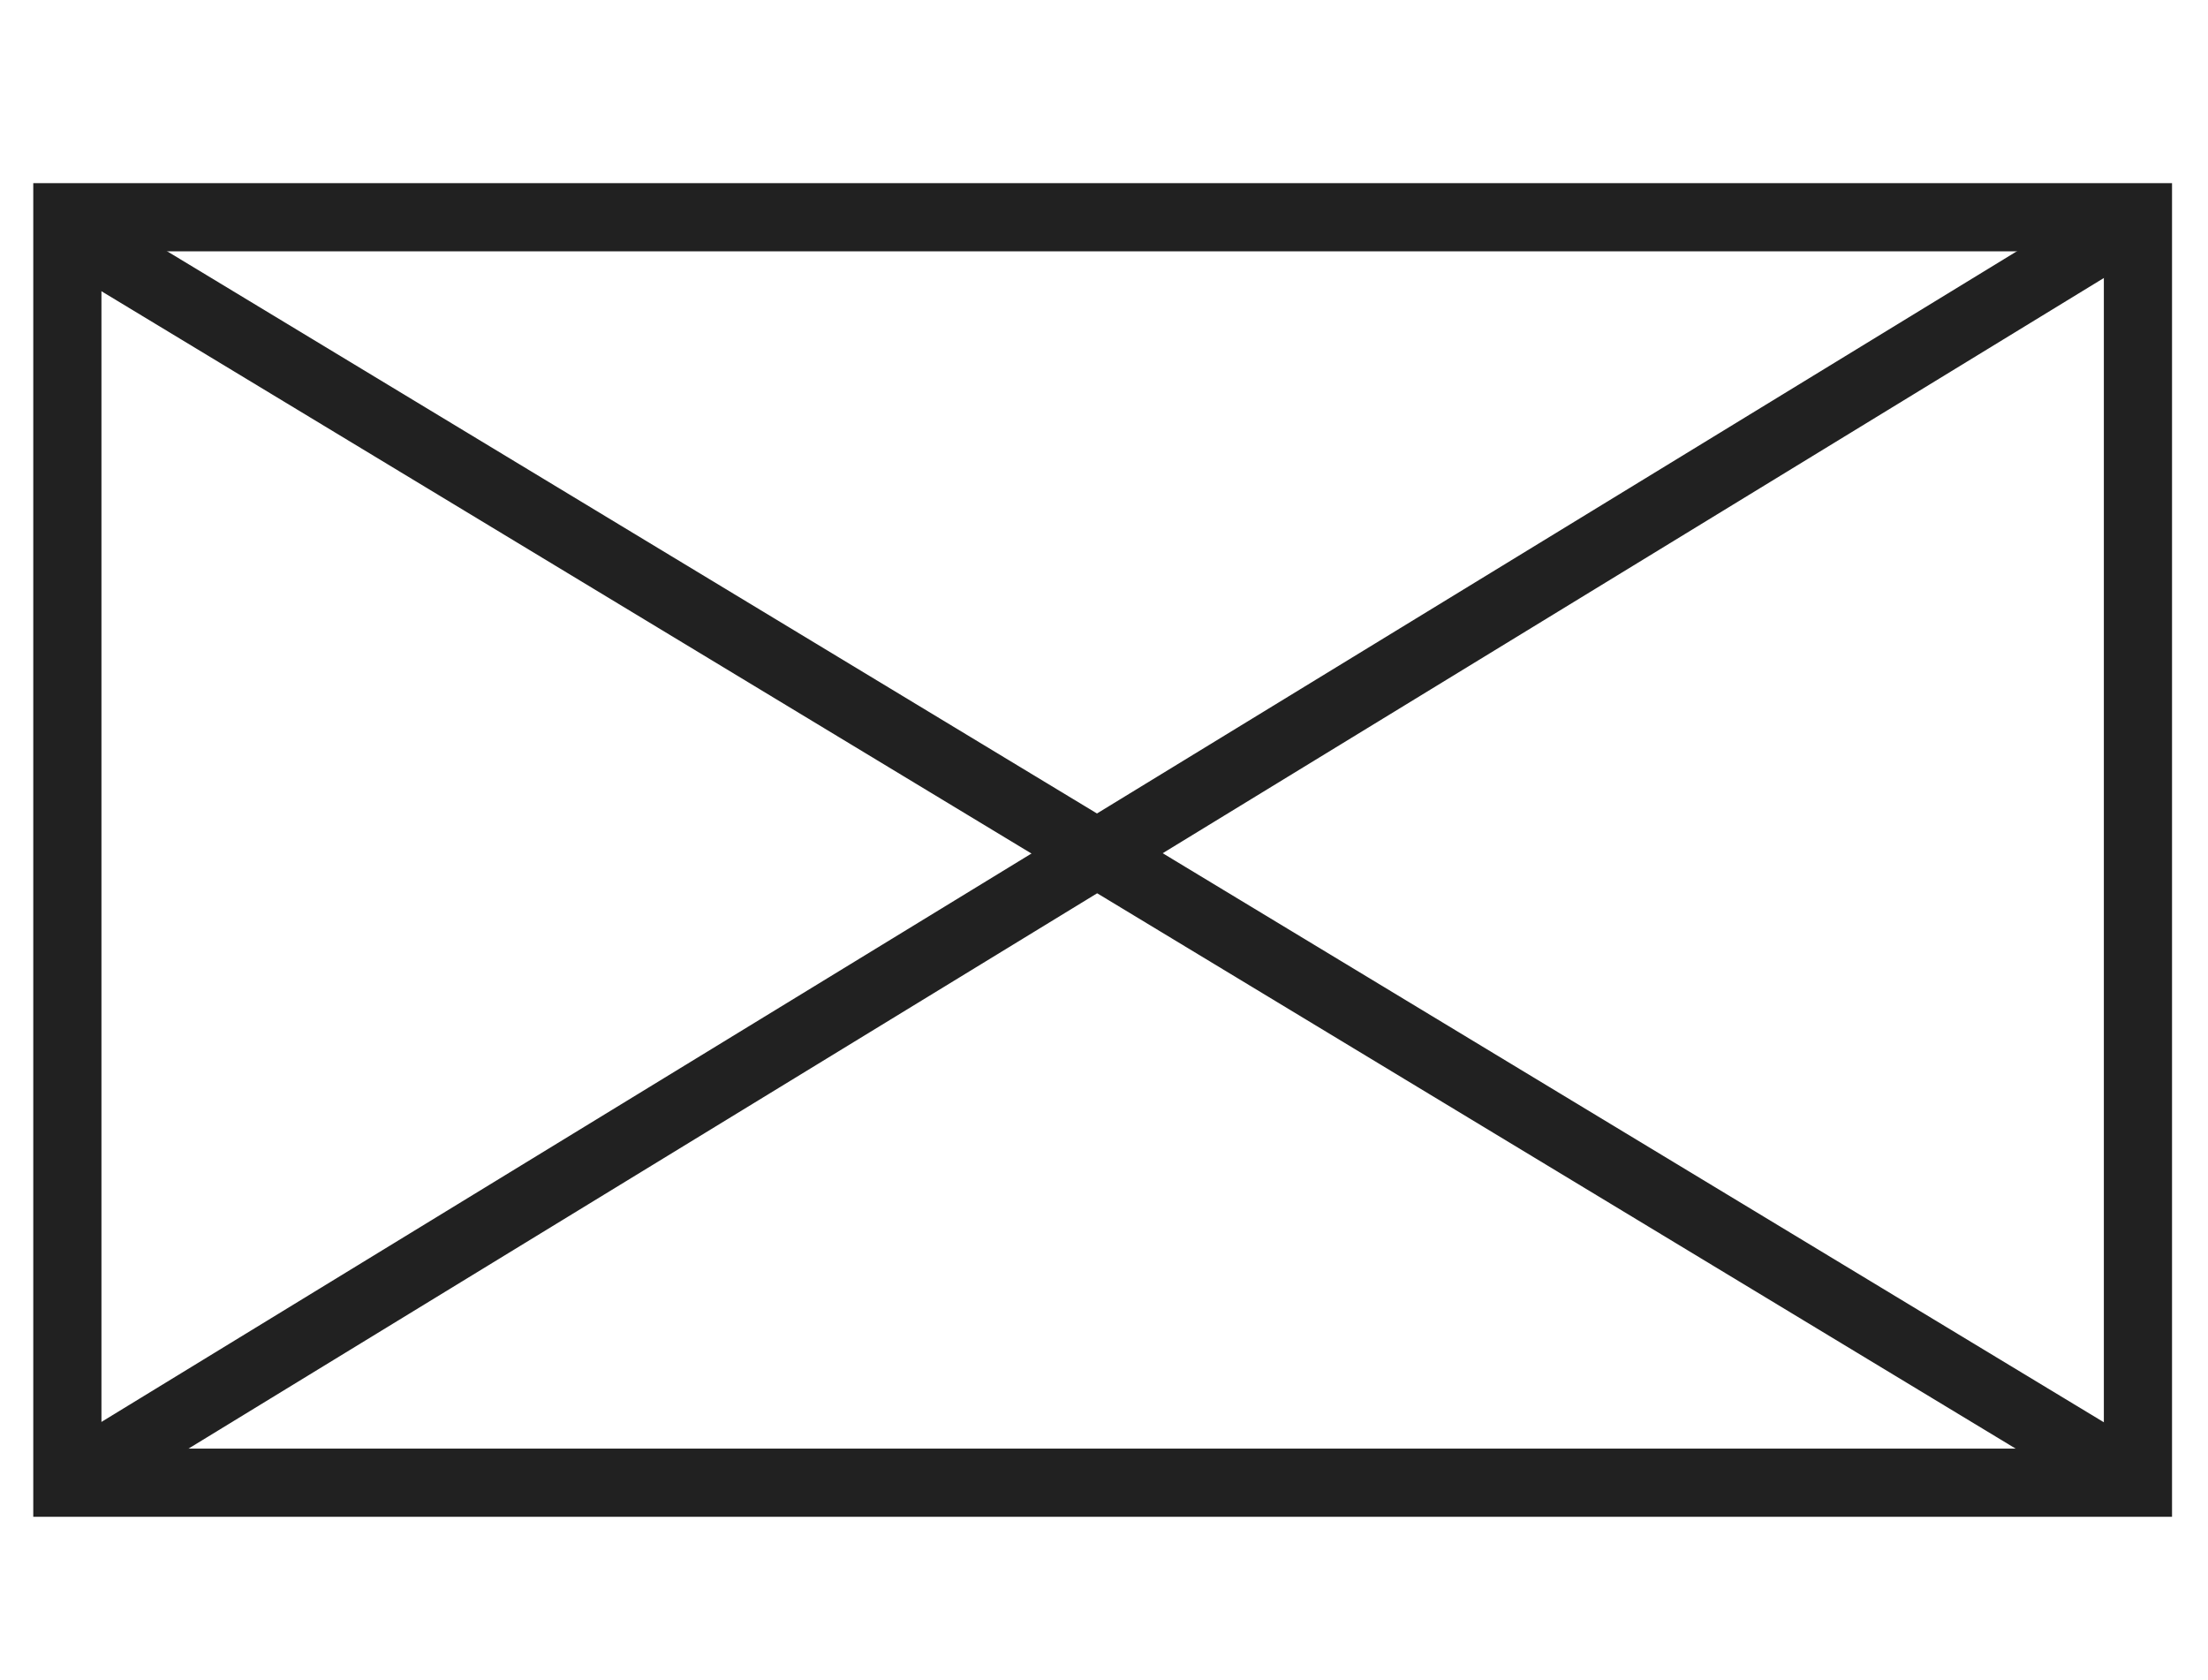 <?xml version="1.0" encoding="utf-8"?>
<!-- Generator: Adobe Illustrator 16.0.0, SVG Export Plug-In . SVG Version: 6.00 Build 0)  -->
<!DOCTYPE svg PUBLIC "-//W3C//DTD SVG 1.1//EN" "http://www.w3.org/Graphics/SVG/1.1/DTD/svg11.dtd">
<svg version="1.1" id="Calque_1" xmlns="http://www.w3.org/2000/svg" xmlns:xlink="http://www.w3.org/1999/xlink" x="0px" y="0px"
	 width="97.167px" height="73.924px" viewBox="0 0 97.167 73.924" enable-background="new 0 0 97.167 73.924" xml:space="preserve">
<rect x="2.964" y="9.559" fill="none" stroke="#212121" stroke-width="3" width="91.12" height="55.684"/>
<line fill="none" stroke="#212121" stroke-width="3" x1="3.325" y1="10.373" x2="94.083" y2="65.243"/>
<line fill="none" stroke="#212121" stroke-width="3" x1="2.964" y1="65.243" x2="94.083" y2="9.559"/>
</svg>
